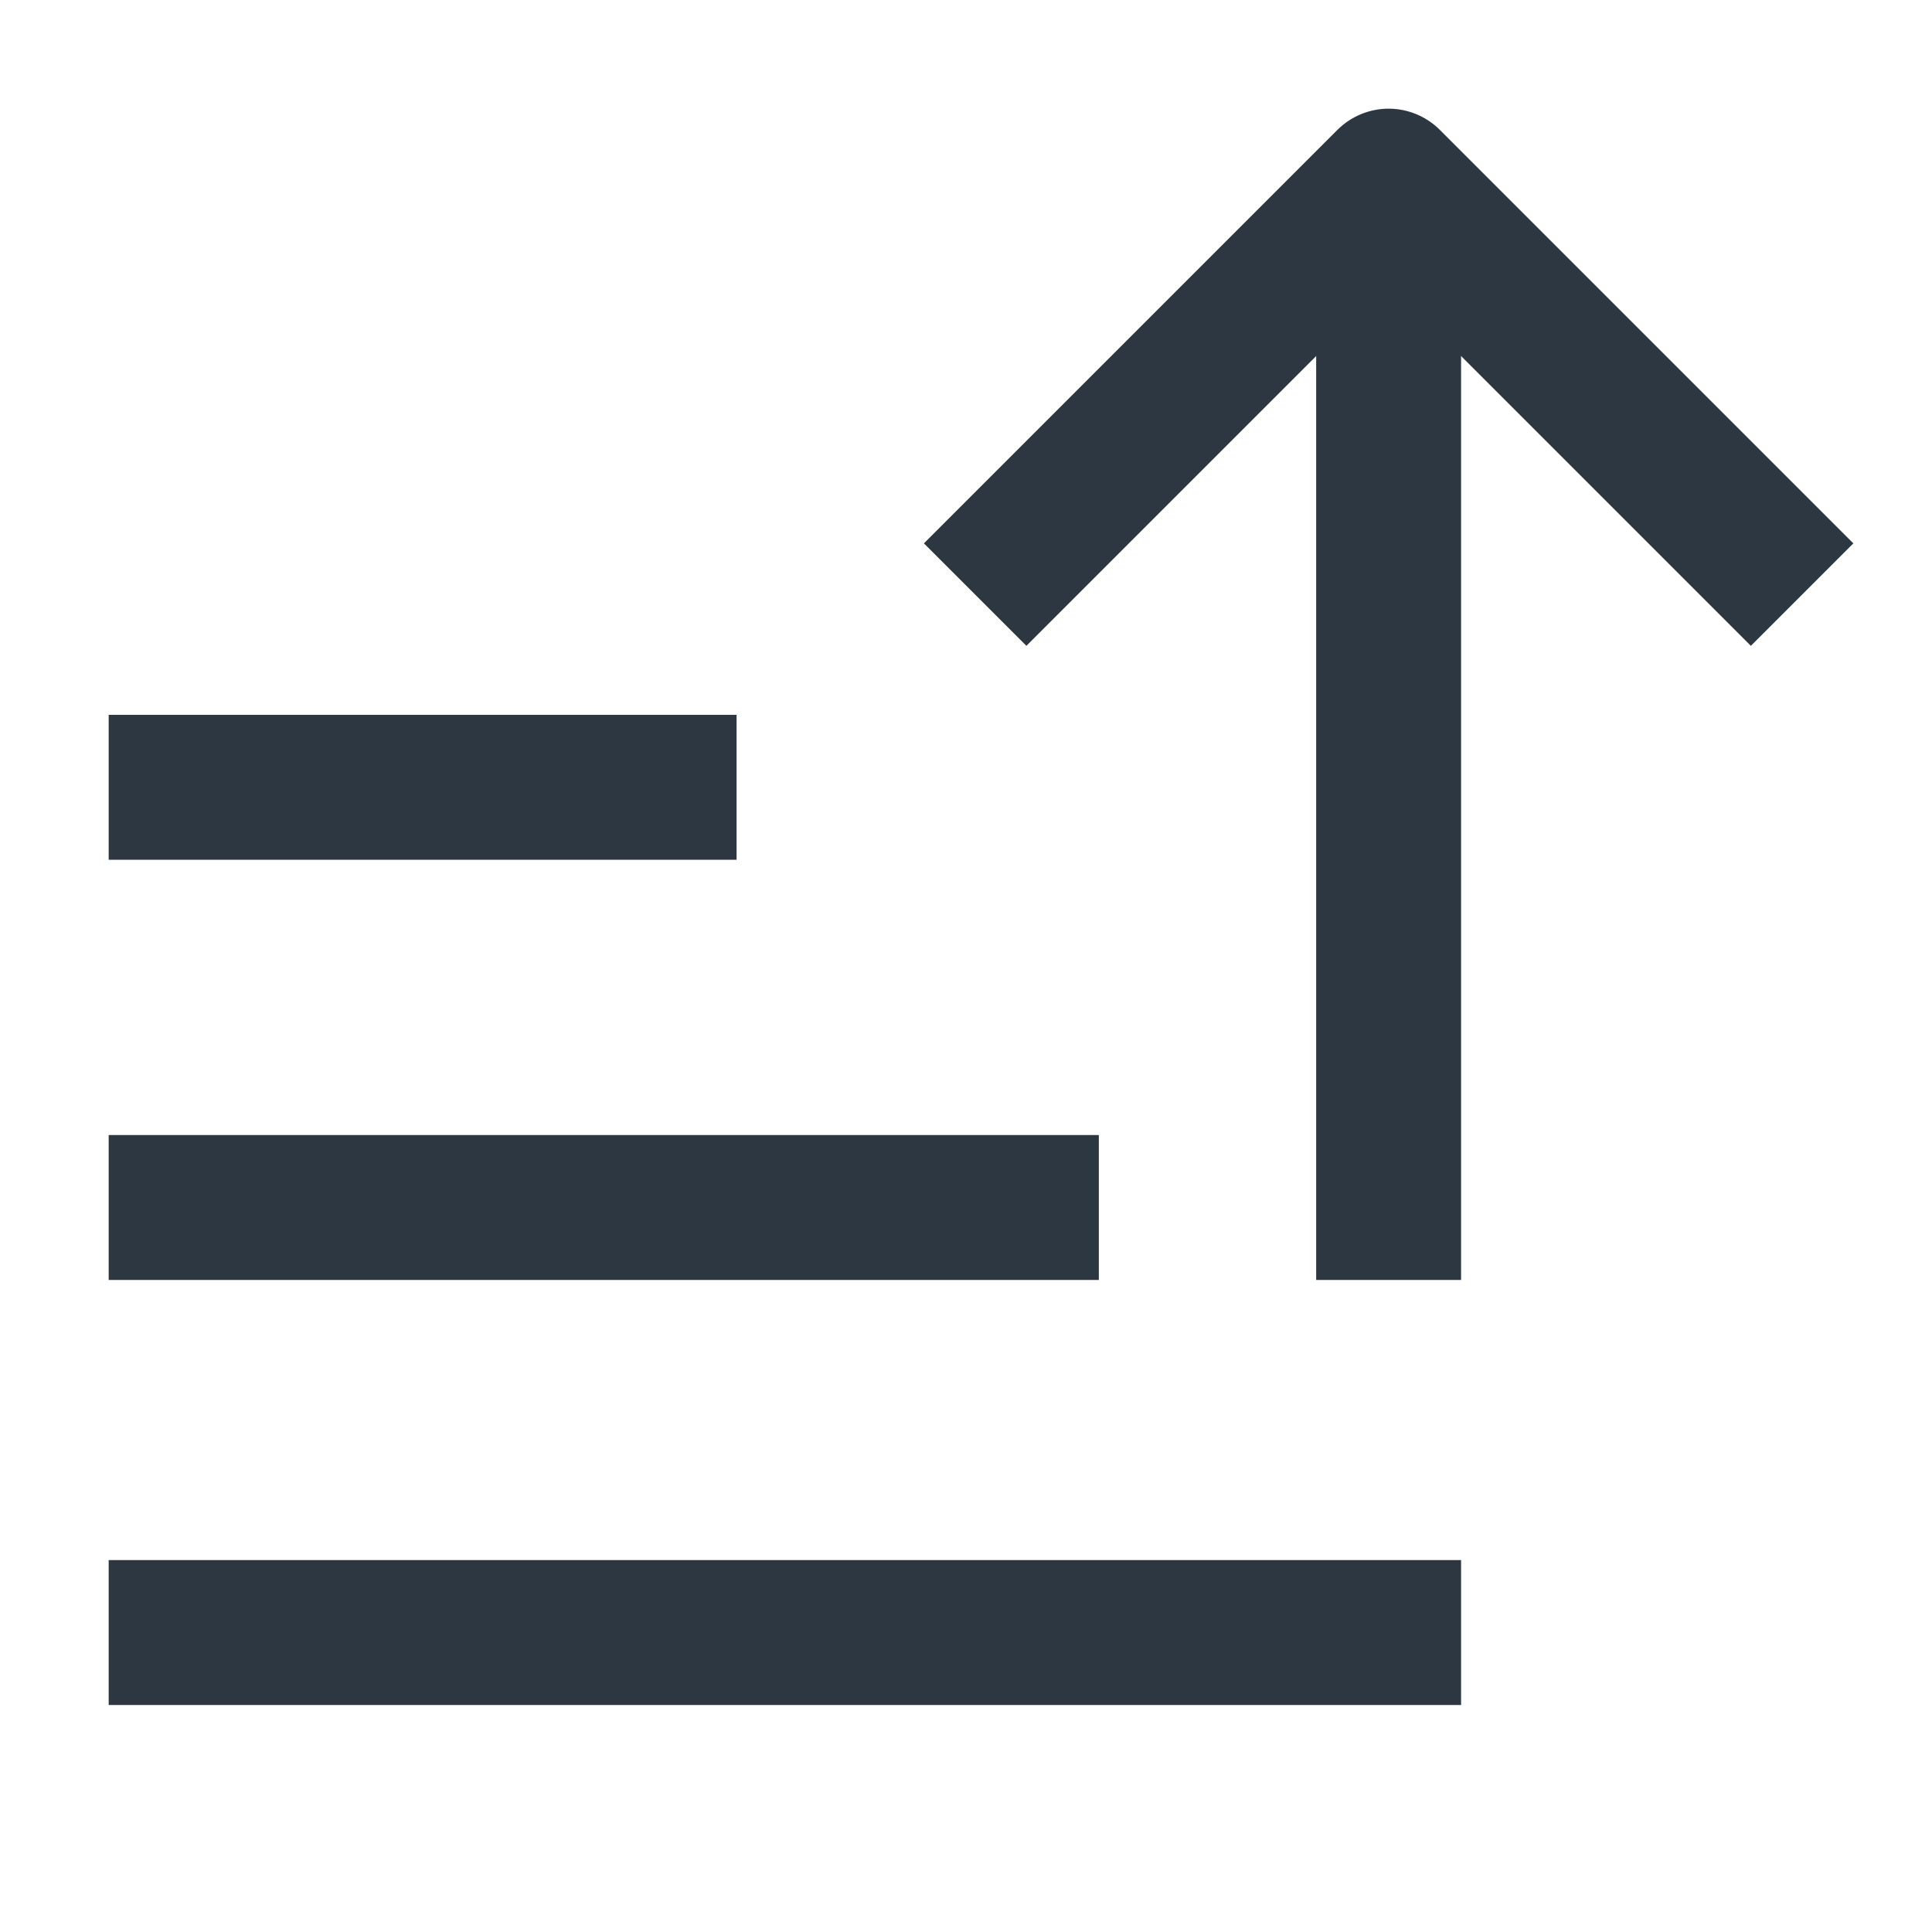 <?xml version="1.0" encoding="UTF-8"?><svg id="sketching" xmlns="http://www.w3.org/2000/svg" viewBox="0 0 16 16"><defs><style>.cls-1{fill:none;stroke:#2d3741;stroke-linecap:square;stroke-linejoin:round;stroke-width:1.2px;}</style></defs><line class="cls-1" x1="11.5" y1="13.52" x2="1.5" y2="13.52"/><line class="cls-1" x1="8.5" y1="10" x2="1.5" y2="10"/><line class="cls-1" x1="5.5" y1="6.52" x2="1.5" y2="6.52"/><polyline class="cls-1" points="8.5 4.5 11.5 1.5 14.5 4.5"/><line class="cls-1" x1="11.5" y1="10" x2="11.5" y2="2.5"/></svg>